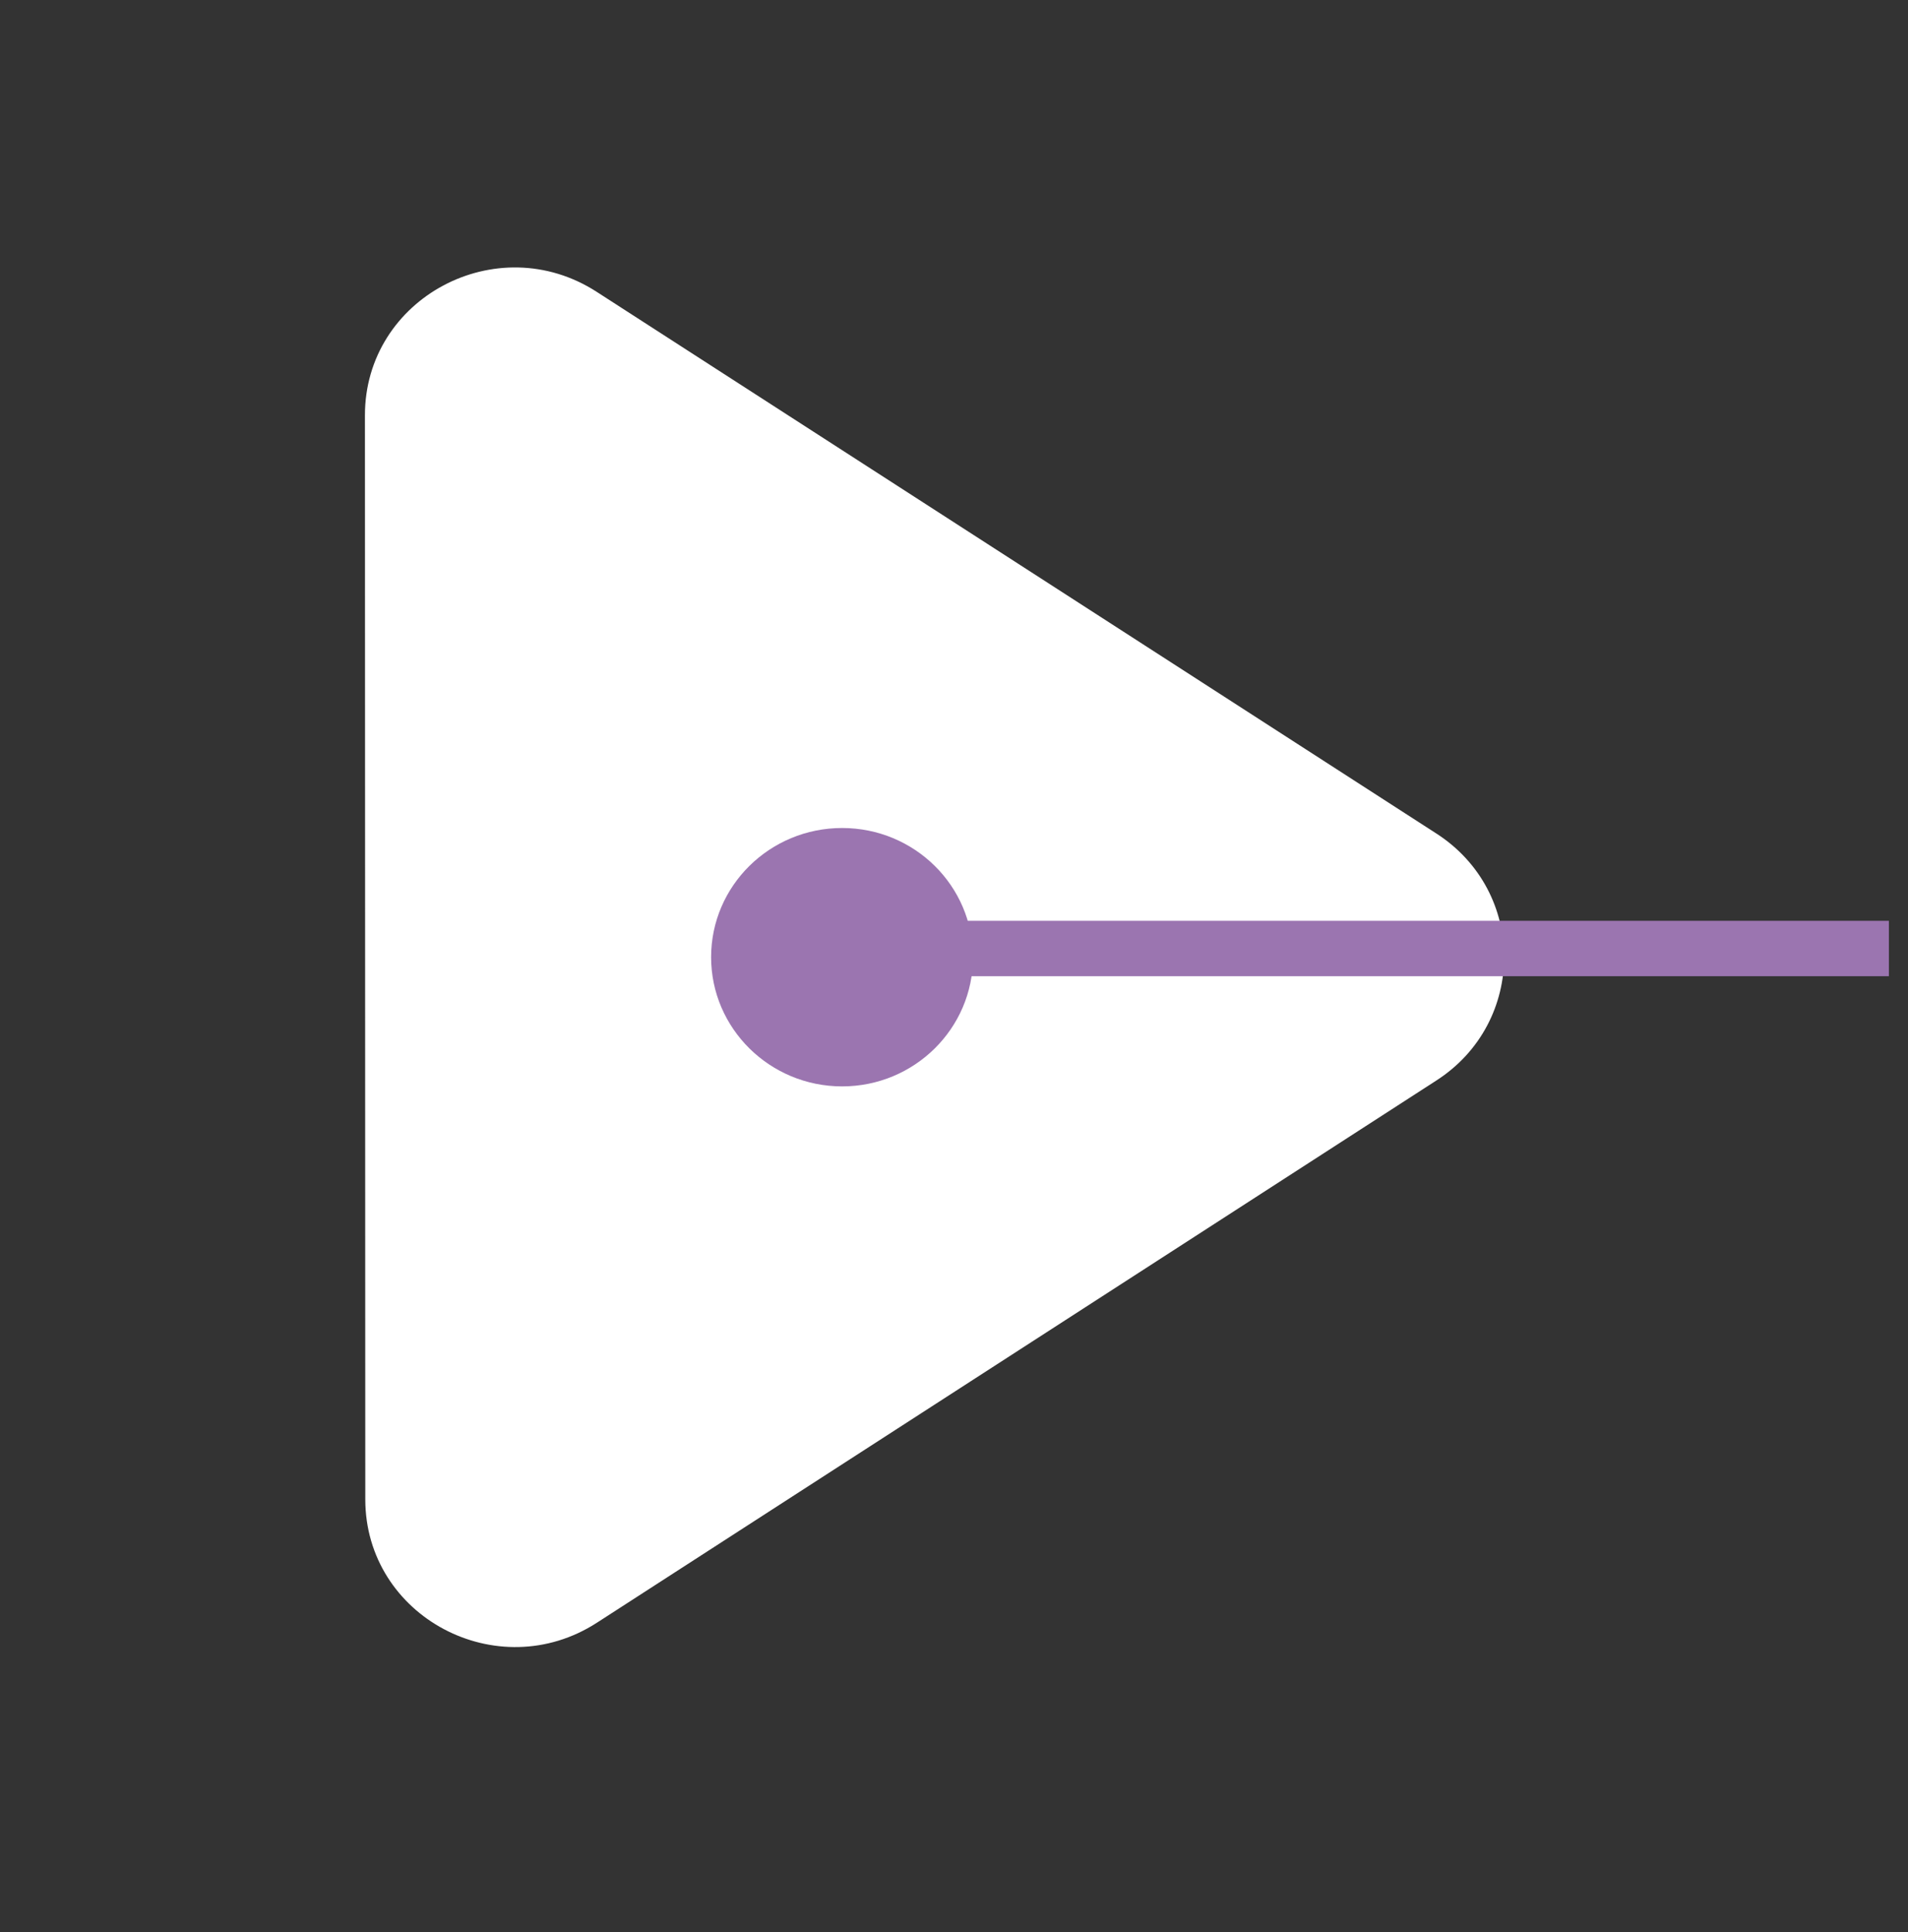 <?xml version="1.0" encoding="UTF-8"?>
<svg xmlns="http://www.w3.org/2000/svg" xmlns:xlink="http://www.w3.org/1999/xlink" width="80px" height="81px" viewBox="0 0 80 81" version="1.1">
<rect x="0" y="0" width="80" height="81" fill="#333333" stroke="none"/>
<g id="surface1">
<path style=" stroke:none;fill-rule:nonzero;fill:rgb(100%,100%,100%);fill-opacity:1;" d="M 60.223 34.941 C 64.012 37.379 64.012 42.852 60.23 45.293 L 25.027 68.027 C 20.855 70.719 15.316 67.77 15.316 62.852 L 15.301 17.414 C 15.297 12.496 20.832 9.539 25.012 12.23 Z M 60.223 34.941 "/>
<path style="fill:none;stroke-width:3;stroke-linecap:butt;stroke-linejoin:miter;stroke:rgb(60.784%,45.882%,69.02%);stroke-opacity:1;stroke-miterlimit:4;" d="M 50.019 50.515 L 101.019 50.515 " transform="matrix(0.784,0,0,0.774,0,0.664)"/>
<path style=" stroke:none;fill-rule:nonzero;fill:rgb(60.784%,45.882%,69.02%);fill-opacity:1;" d="M 40.797 40.125 C 40.797 43.113 38.34 45.543 35.309 45.543 C 32.277 45.543 29.816 43.113 29.816 40.125 C 29.816 37.133 32.277 34.711 35.309 34.711 C 38.34 34.711 40.797 37.133 40.797 40.125 Z M 40.797 40.125 "/>
</g>
</svg>
